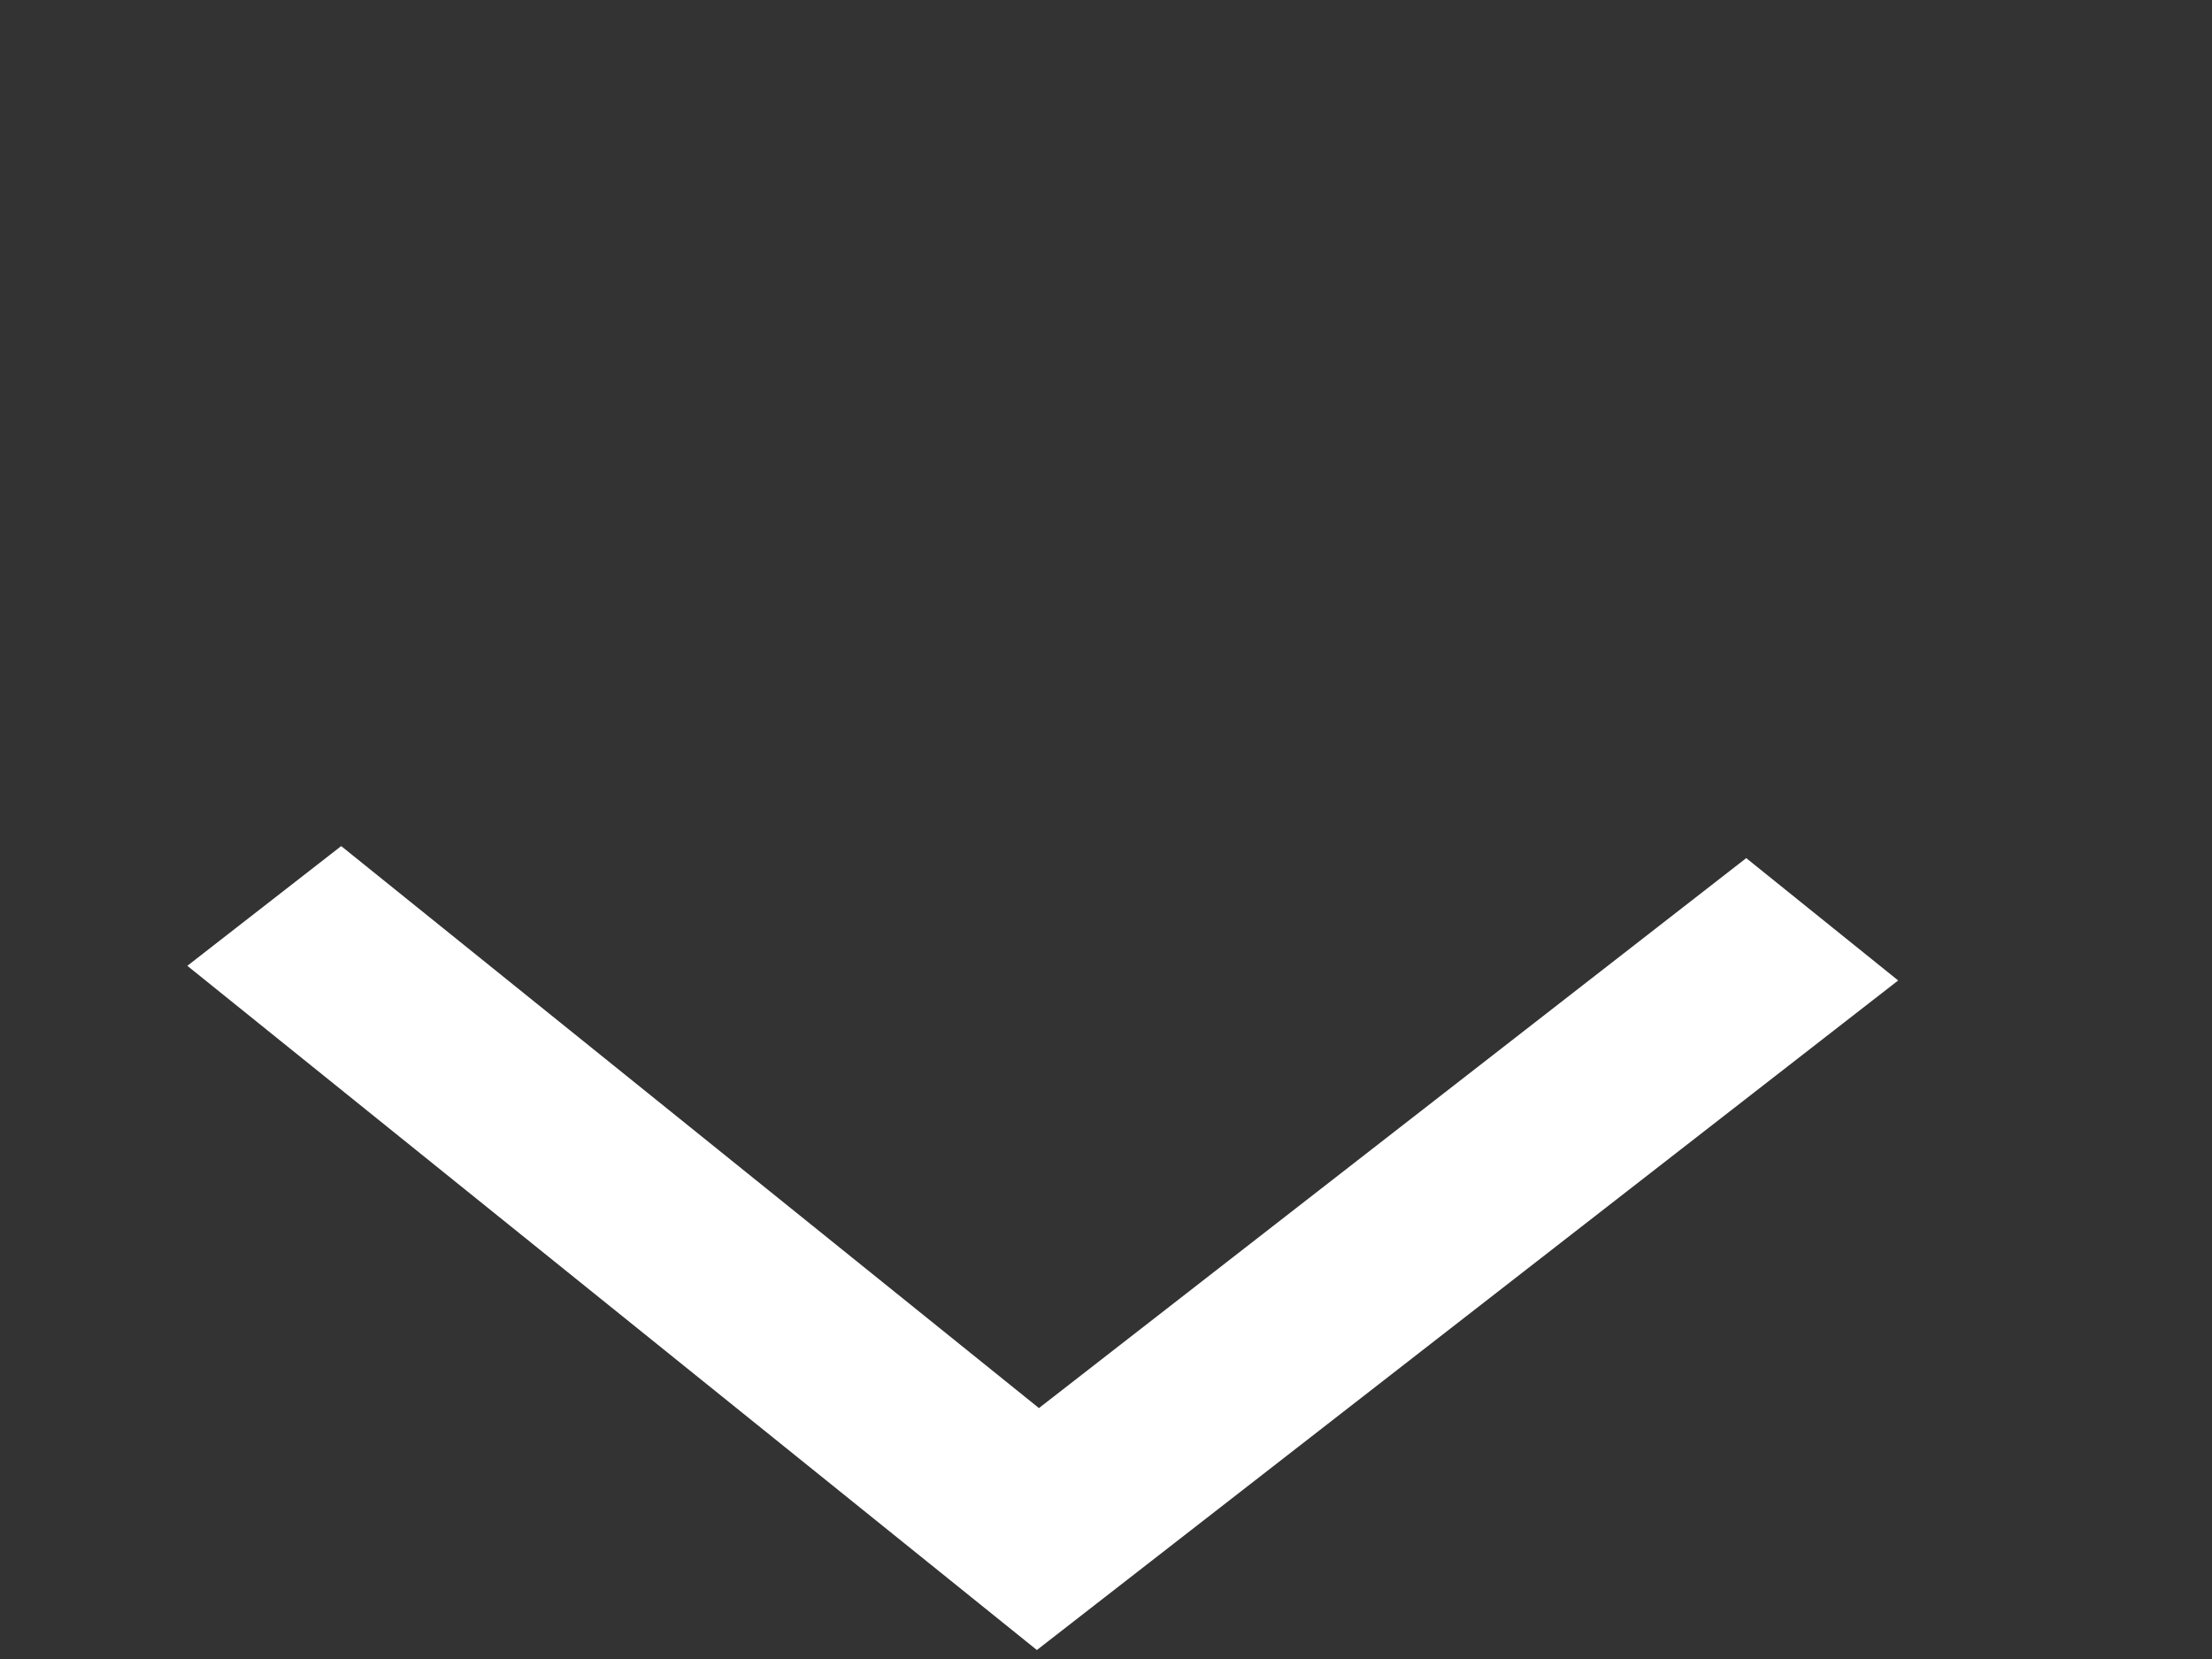 <svg width="16" height="12" viewBox="0 0 16 12" fill="none" xmlns="http://www.w3.org/2000/svg">
<rect x="0" y="0" width="16" height="12" fill="#333333" stroke="none"/>
<g clip-path="url(#clip0)">
<path d="M2.468 6.12L1.355 6.986L7.5 11.935L13.73 7.092L12.631 6.207L7.515 10.185L2.468 6.12Z" fill="white"/>
</g>
<defs>
<clipPath id="clip0">
<rect width="11.871" height="15.001" fill="white" transform="translate(0 11.871) rotate(-89.507)"/>
</clipPath>
</defs>
</svg>
